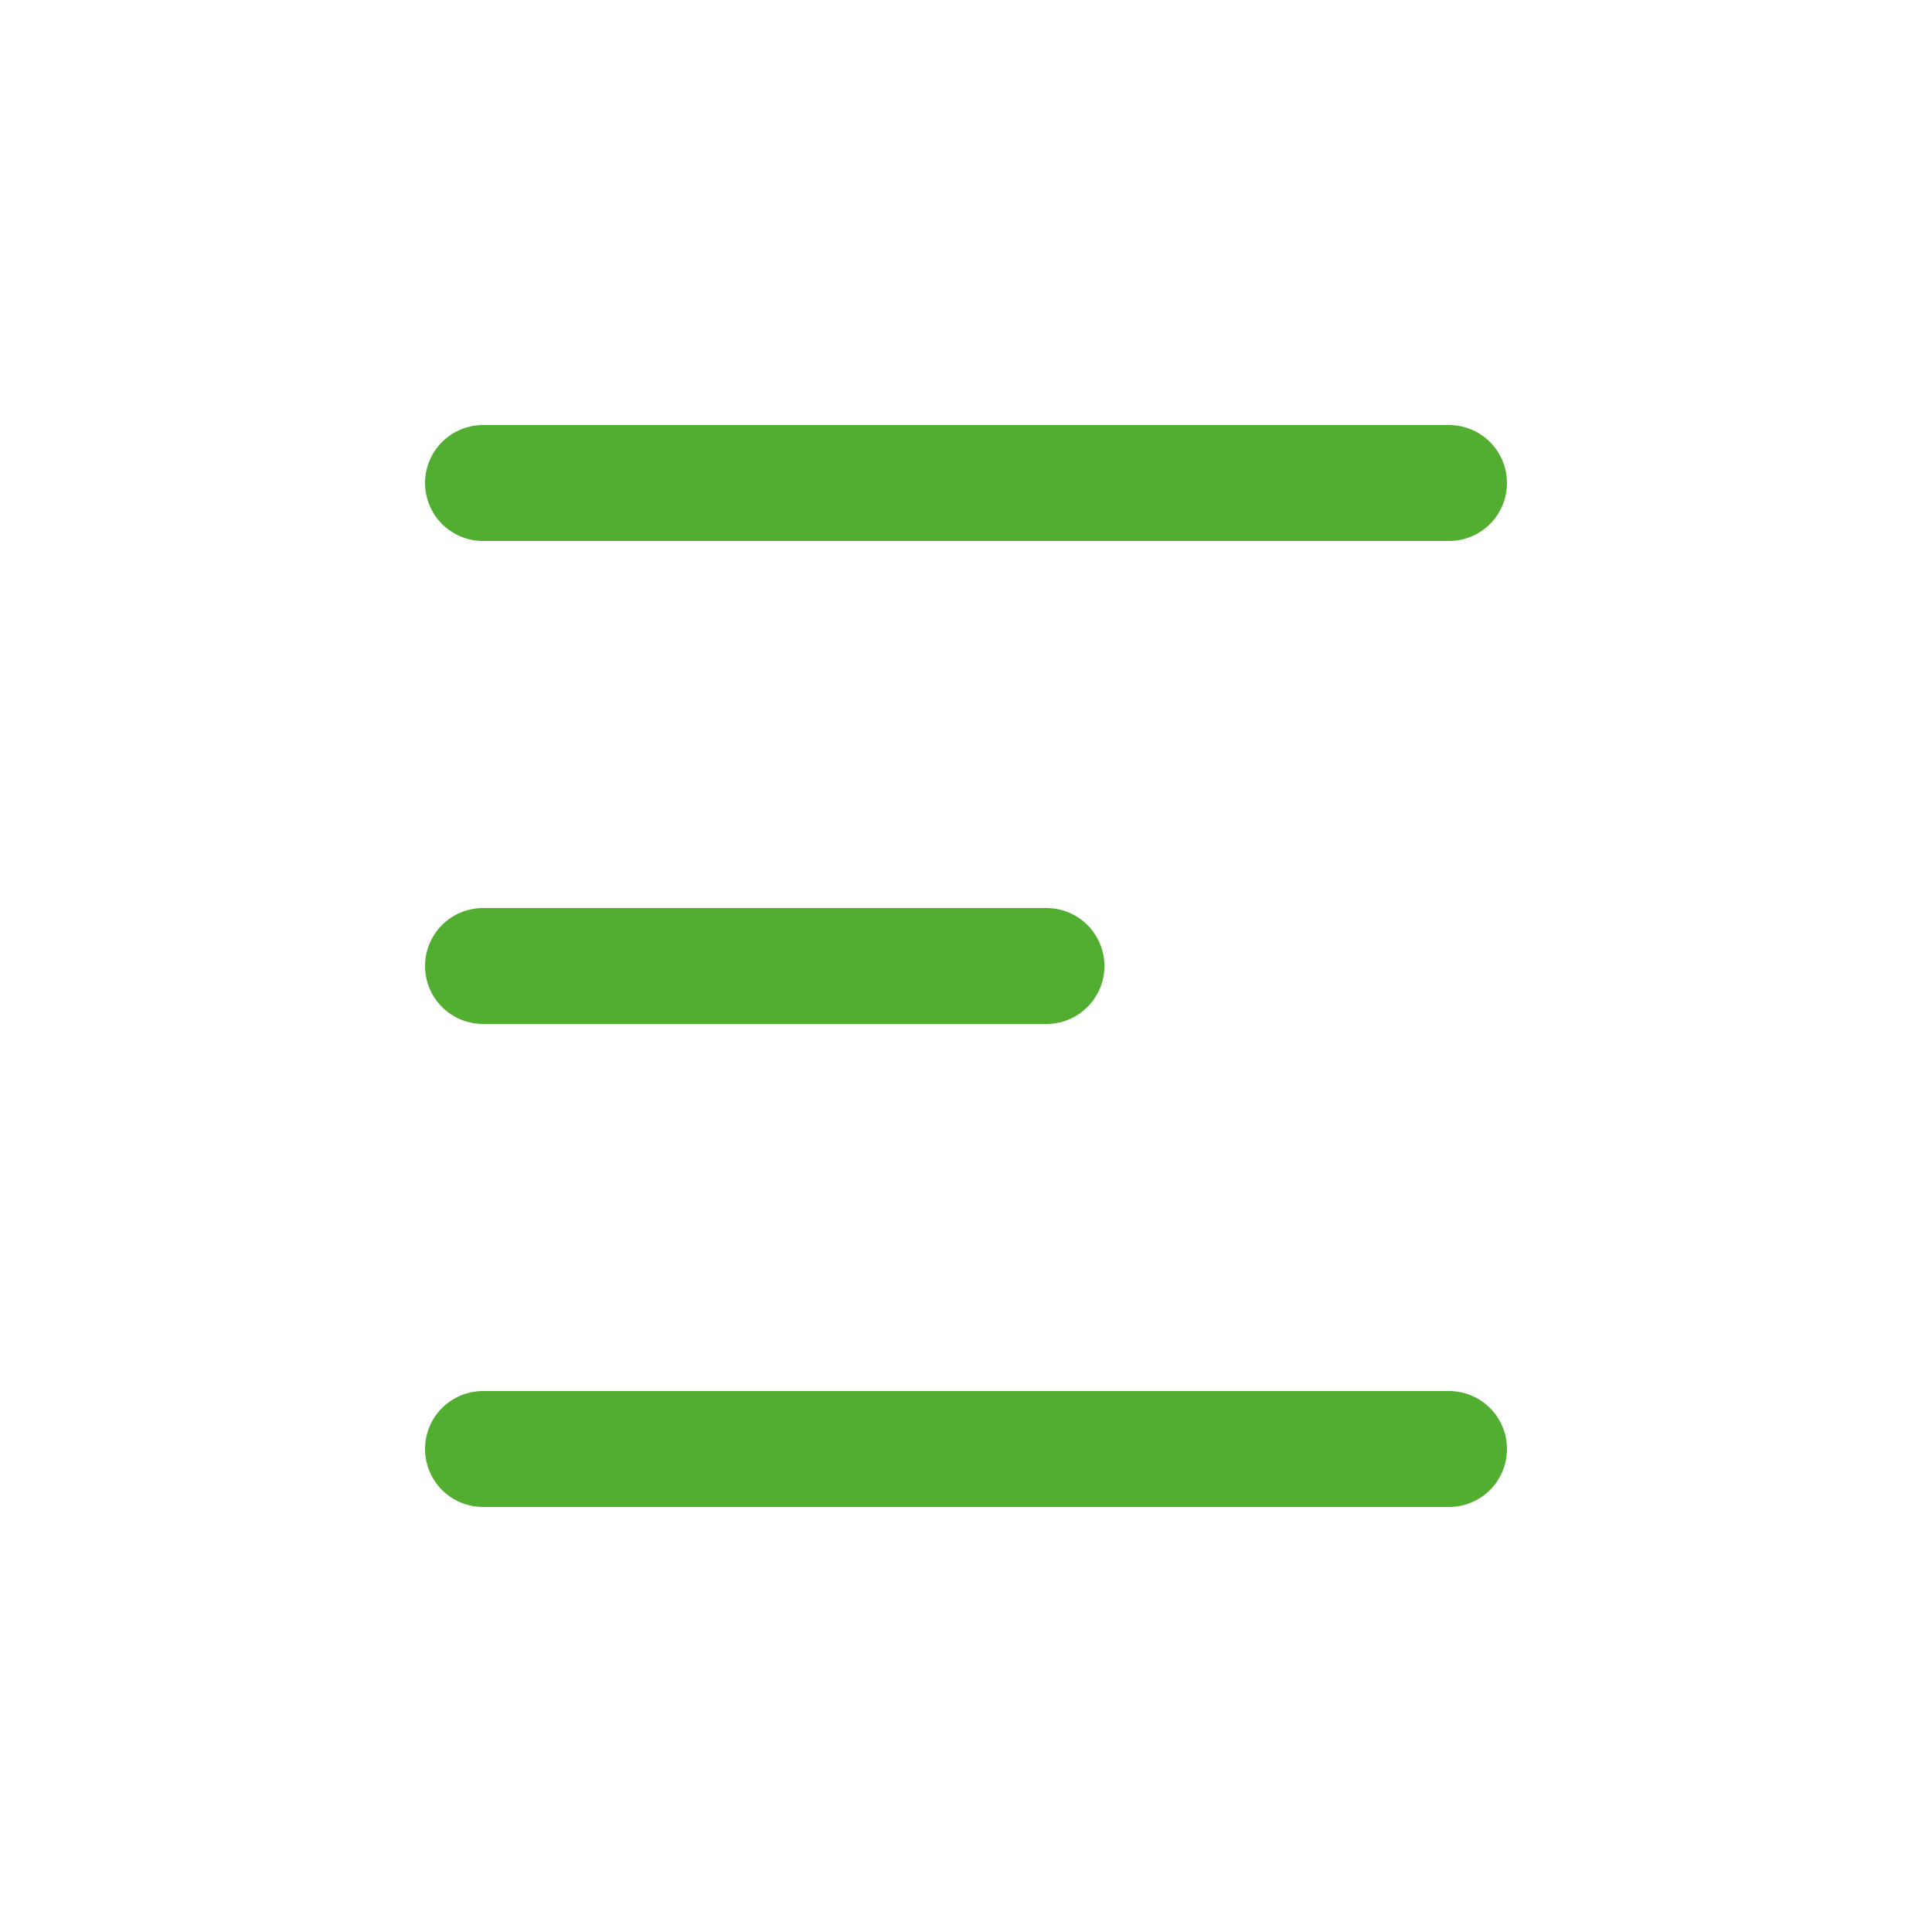 <svg width="20" height="20" viewBox="0 0 20 20" fill="none" xmlns="http://www.w3.org/2000/svg">
<path d="M5 5H15" stroke="#52AE30" stroke-width="1.2" stroke-linecap="round"/>
<path d="M5 10H10.833" stroke="#52AE30" stroke-width="1.2" stroke-linecap="round"/>
<path d="M5 15H15" stroke="#52AE30" stroke-width="1.2" stroke-linecap="round"/>
</svg>
